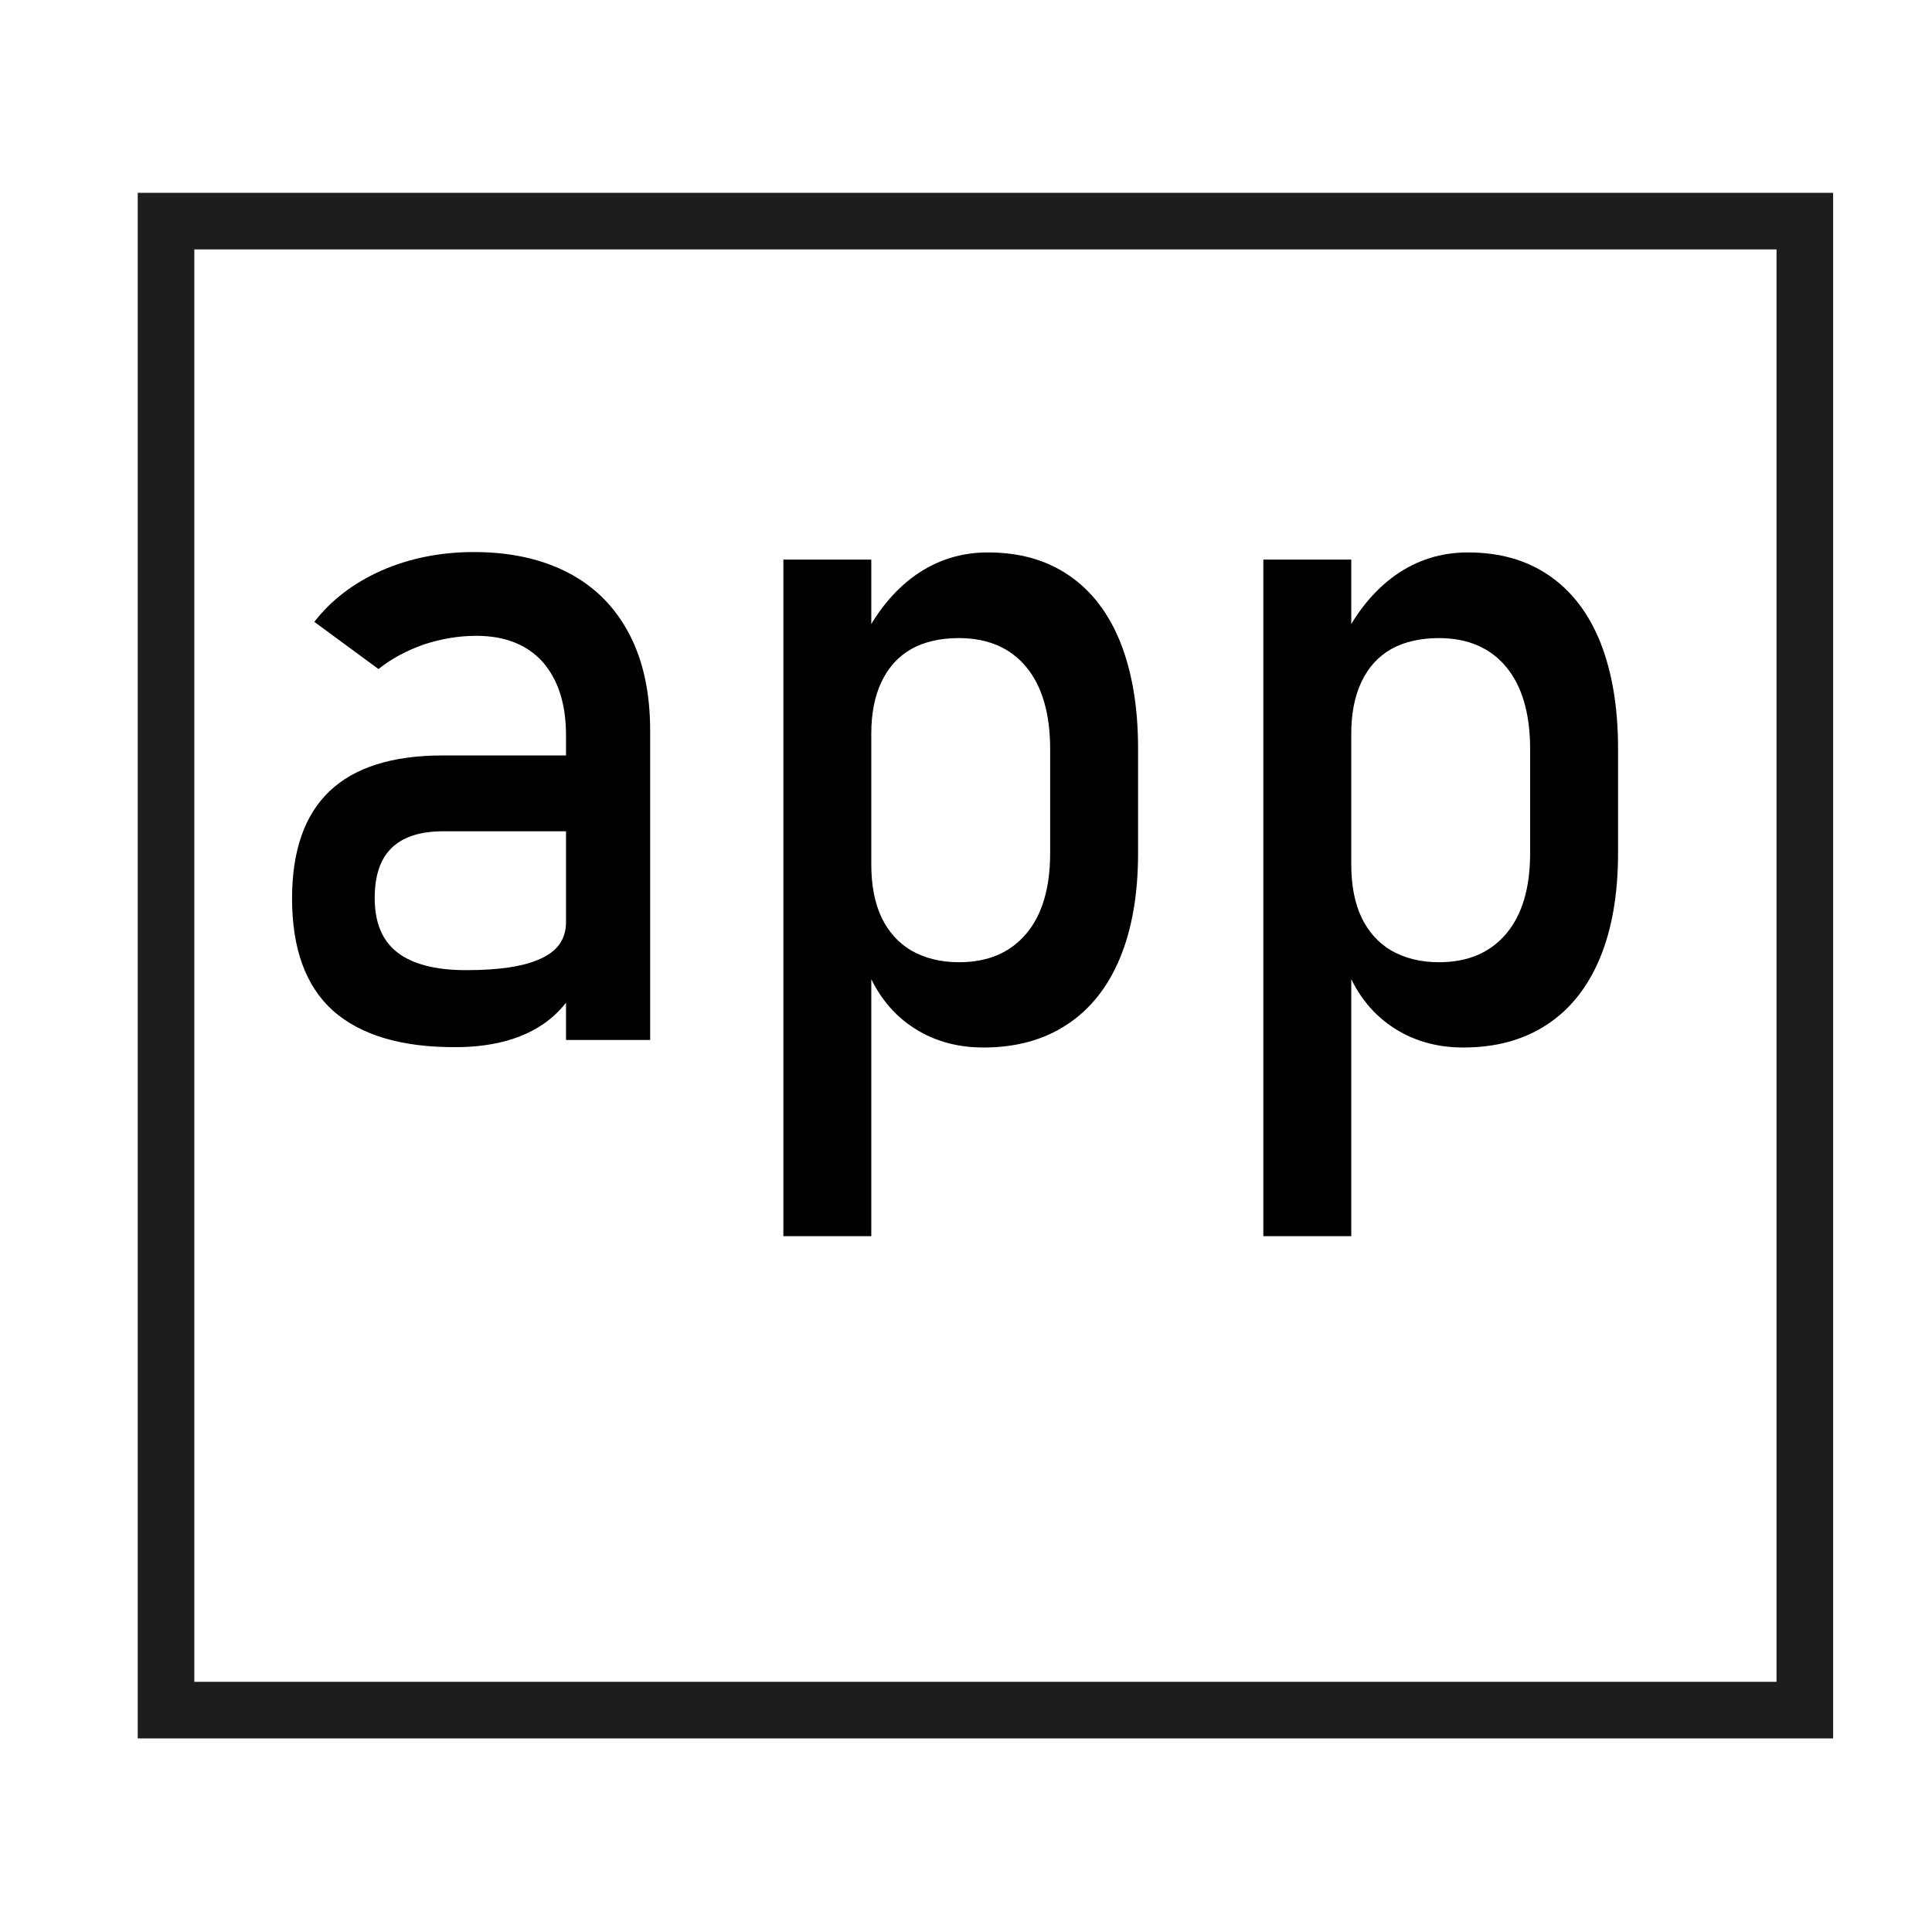 <?xml version="1.0" encoding="utf-8"?>
<!-- Generator: Adobe Illustrator 24.1.3, SVG Export Plug-In . SVG Version: 6.00 Build 0)  -->
<svg version="1.1" id="Layer_1" xmlns="http://www.w3.org/2000/svg" xmlns:xlink="http://www.w3.org/1999/xlink" x="0px" y="0px"
	 viewBox="0 0 512 512" style="enable-background:new 0 0 512 512;" xml:space="preserve">
<style type="text/css">
	.st0{fill:none;stroke:#1D1D1B;stroke-width:15;stroke-miterlimit:10;}
</style>
<rect x="44" y="58.6" class="st0" width="434.3" height="394.6"/>
<g>
	<path d="M88.2,267.8c-7.2-6.5-10.8-16.4-10.8-29.7c0-12.6,3.3-22.1,9.9-28.4c6.6-6.3,16.6-9.5,30-9.5H151l1.6,20.1h-35.2
		c-6.1,0-10.6,1.5-13.6,4.4c-3,2.9-4.5,7.3-4.5,13.3c0,6.5,2,11.3,6,14.4c4,3.1,10.1,4.7,18.2,4.7c8.9,0,15.5-1,19.9-3.1
		c4.4-2,6.6-5.2,6.6-9.6l2.4,17.9c-2.1,3.4-4.6,6.3-7.6,8.5c-3,2.2-6.5,3.9-10.5,5c-4,1.1-8.4,1.7-13.4,1.7
		C106.4,277.6,95.5,274.3,88.2,267.8z M150,194.9c0-8.4-2.1-14.8-6.2-19.5c-4.2-4.6-10-6.9-17.6-6.9c-4.7,0-9.3,0.8-13.9,2.3
		c-4.5,1.6-8.5,3.7-12,6.5l-17-12.5c4.5-5.8,10.4-10.3,17.8-13.6c7.3-3.2,15.5-4.9,24.5-4.9c9.8,0,18.2,1.9,25.2,5.6
		c7,3.7,12.3,9.1,16,16.2c3.7,7.1,5.5,15.6,5.5,25.6v81.9H150V194.9z"/>
	<path d="M207.6,148.3h23.3v179.3h-23.3V148.3z M241.4,271.9c-5.5-3.8-9.5-9.2-12.1-16.1l1.6-26.7c0,5.5,0.9,10.2,2.7,14
		c1.8,3.8,4.5,6.8,7.9,8.8c3.5,2,7.7,3.1,12.6,3.1c7.7,0,13.6-2.5,17.9-7.6c4.2-5,6.3-12.1,6.3-21.3v-27.6c0-9.3-2.1-16.6-6.3-21.7
		s-10.2-7.7-17.9-7.7c-5,0-9.2,1-12.6,2.9c-3.5,2-6.1,4.9-7.9,8.7s-2.7,8.4-2.7,13.7l-2.4-24.6c3.6-7.4,8.3-13.2,14-17.3
		c5.8-4.1,12.2-6.1,19.3-6.1c8.4,0,15.5,2,21.5,6.1c6,4.1,10.5,10,13.6,17.7c3.1,7.8,4.7,17.2,4.7,28.1v27.8
		c0,10.8-1.6,20.1-4.8,27.8c-3.2,7.7-7.9,13.6-14,17.6c-6.2,4.1-13.6,6.1-22.2,6.1C253.3,277.6,246.9,275.7,241.4,271.9z"/>
	<path d="M334.8,148.3h23.3v179.3h-23.3V148.3z M368.6,271.9c-5.5-3.8-9.5-9.2-12.1-16.1l1.6-26.7c0,5.5,0.9,10.2,2.7,14
		c1.8,3.8,4.5,6.8,7.9,8.8c3.5,2,7.7,3.1,12.6,3.1c7.7,0,13.6-2.5,17.9-7.6c4.2-5,6.3-12.1,6.3-21.3v-27.6c0-9.3-2.1-16.6-6.3-21.7
		s-10.2-7.7-17.9-7.7c-4.9,0-9.2,1-12.6,2.9c-3.5,2-6.1,4.9-7.9,8.7s-2.7,8.4-2.7,13.7l-2.4-24.6c3.6-7.4,8.3-13.2,14-17.3
		c5.8-4.1,12.2-6.1,19.3-6.1c8.4,0,15.5,2,21.5,6.1c6,4.1,10.5,10,13.6,17.7c3.1,7.8,4.7,17.2,4.7,28.1v27.8
		c0,10.8-1.6,20.1-4.8,27.8c-3.2,7.7-7.9,13.6-14,17.6c-6.2,4.1-13.6,6.1-22.2,6.1C380.5,277.6,374.1,275.7,368.6,271.9z"/>
</g>
</svg>

